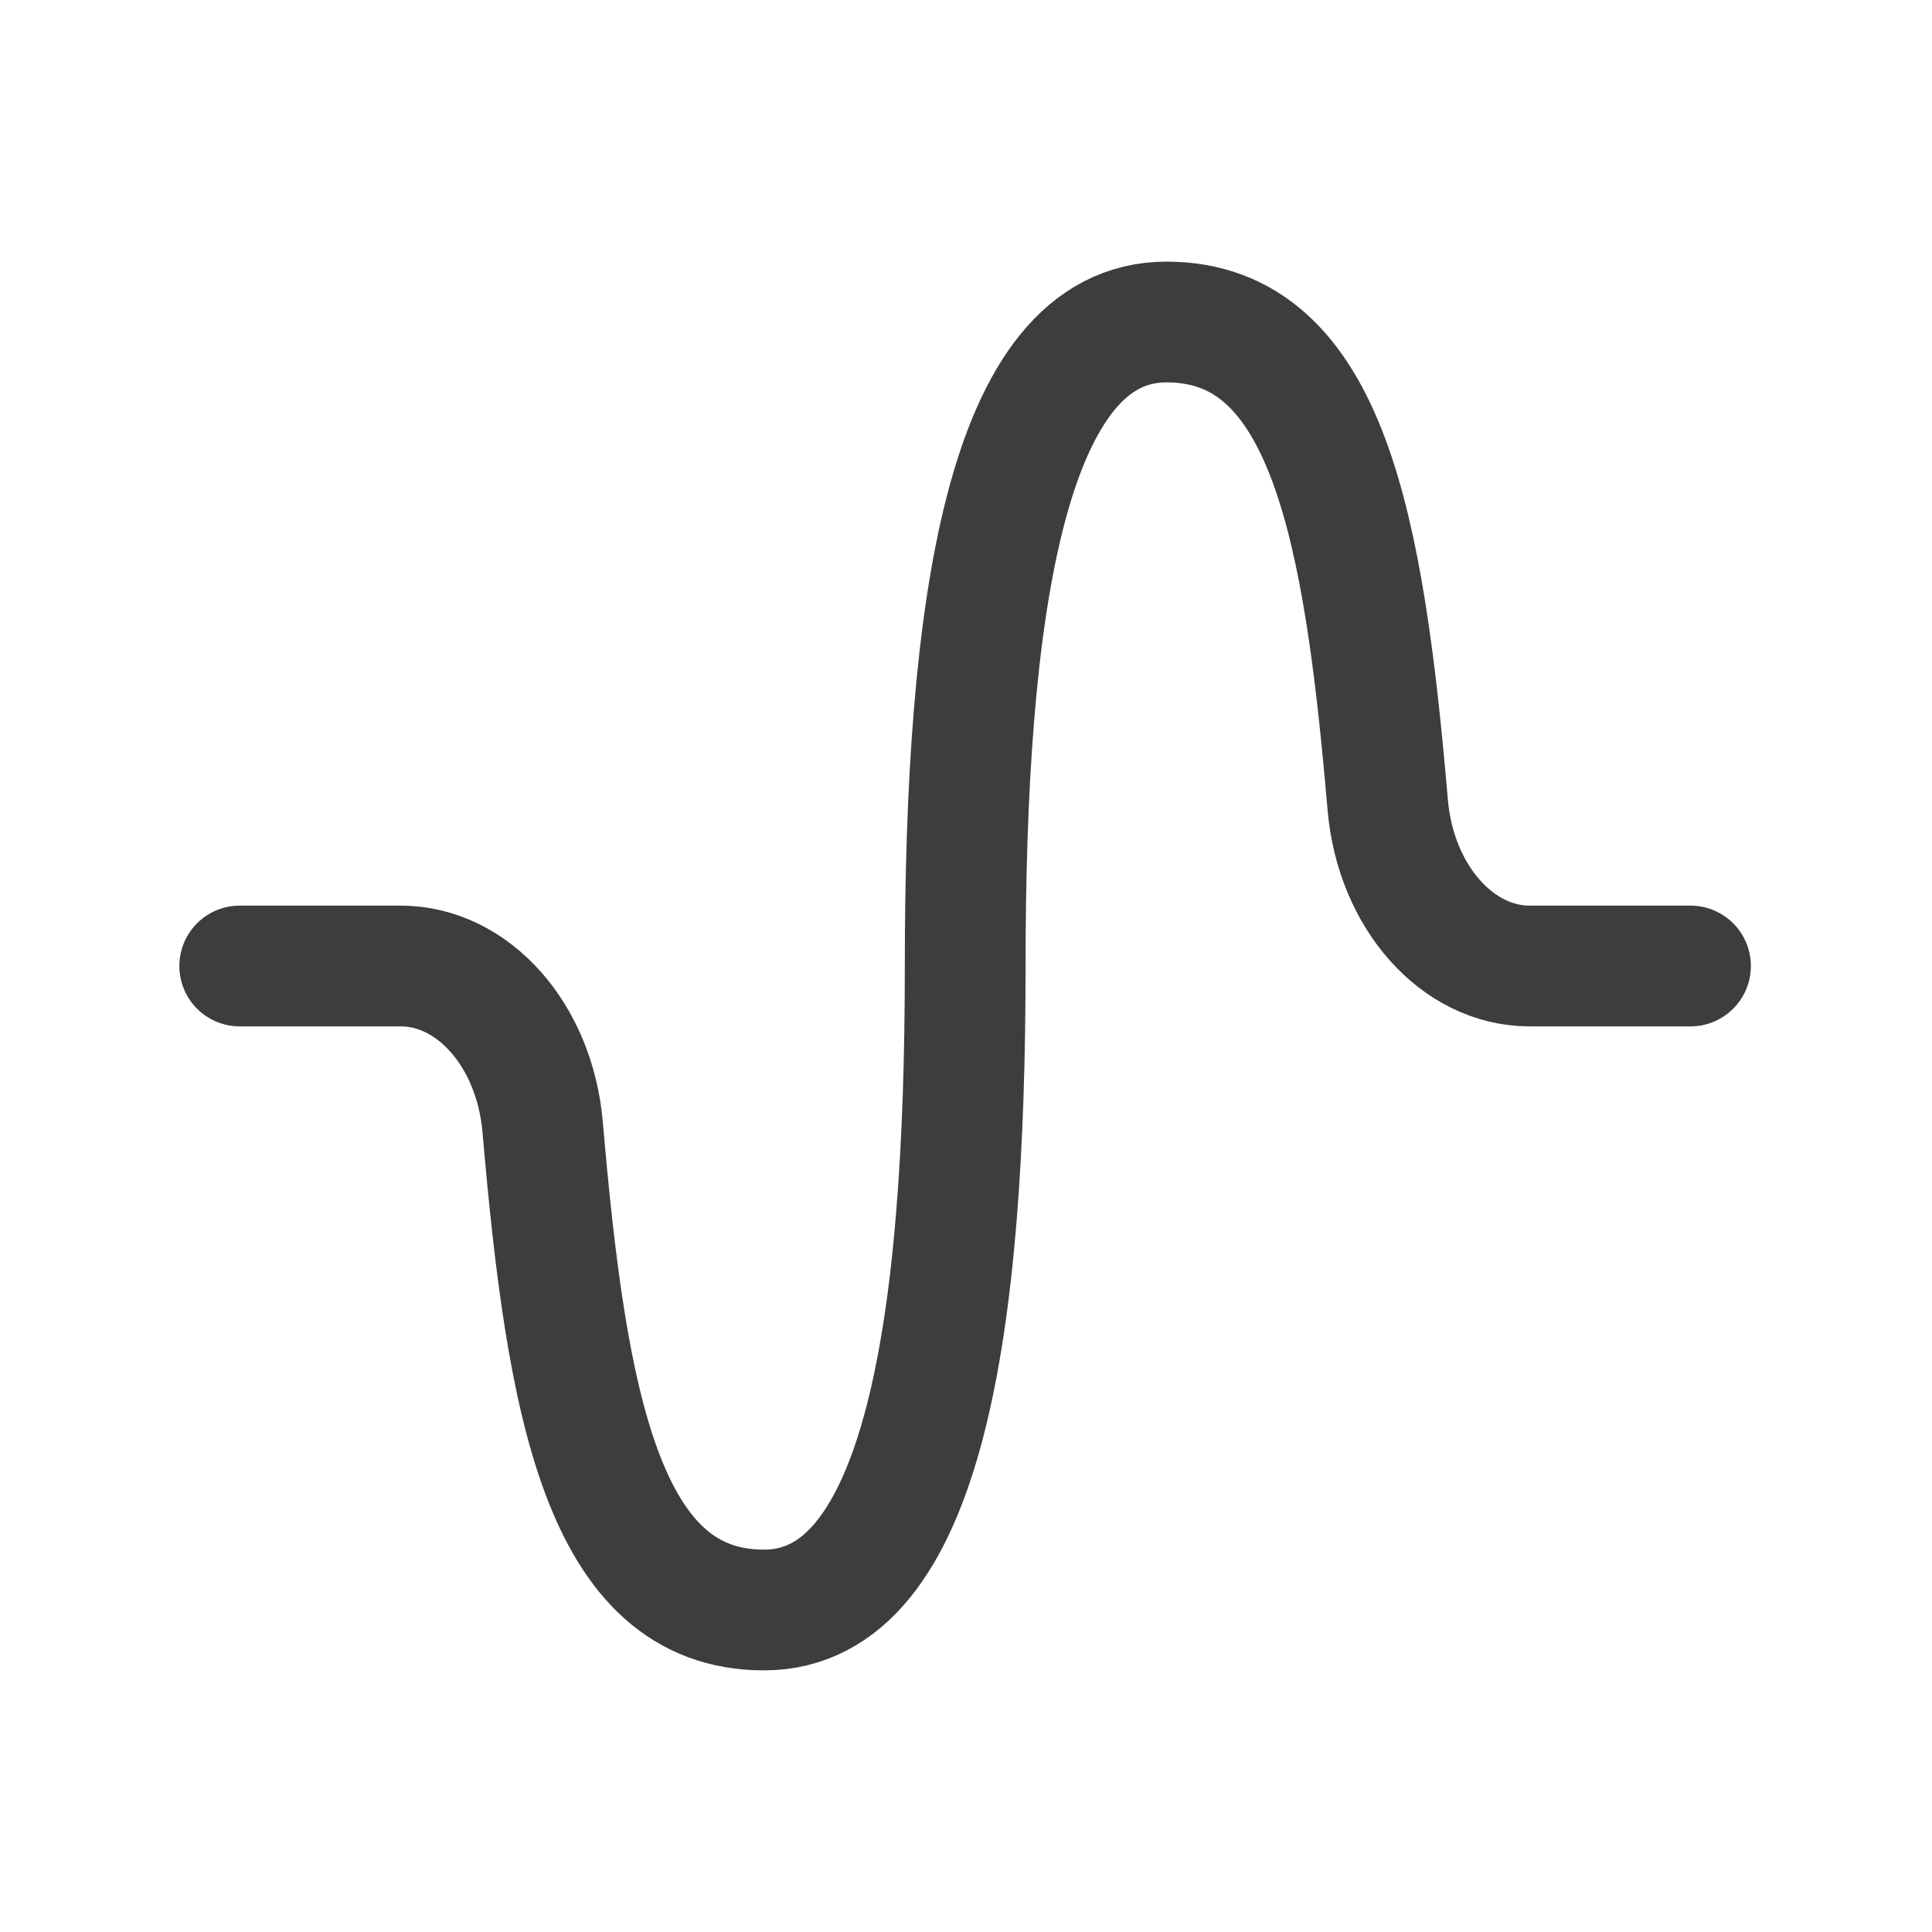 <svg width="24" height="24" viewBox="0 0 24 24" fill="none" xmlns="http://www.w3.org/2000/svg">
<path d="M21 12H19C18.106 12 17.338 11.143 17.239 10C16.943 6.55 16.49 4 14.49 4C12.49 4 11.99 7.582 11.99 12C11.99 16.418 11.49 20 9.49 20C7.49 20 7.038 17.453 6.741 14C6.641 12.853 5.874 12 4.978 12H2.978" stroke="#3D3D3D" stroke-width="1.5" stroke-linecap="round" stroke-linejoin="round"/>
</svg>
